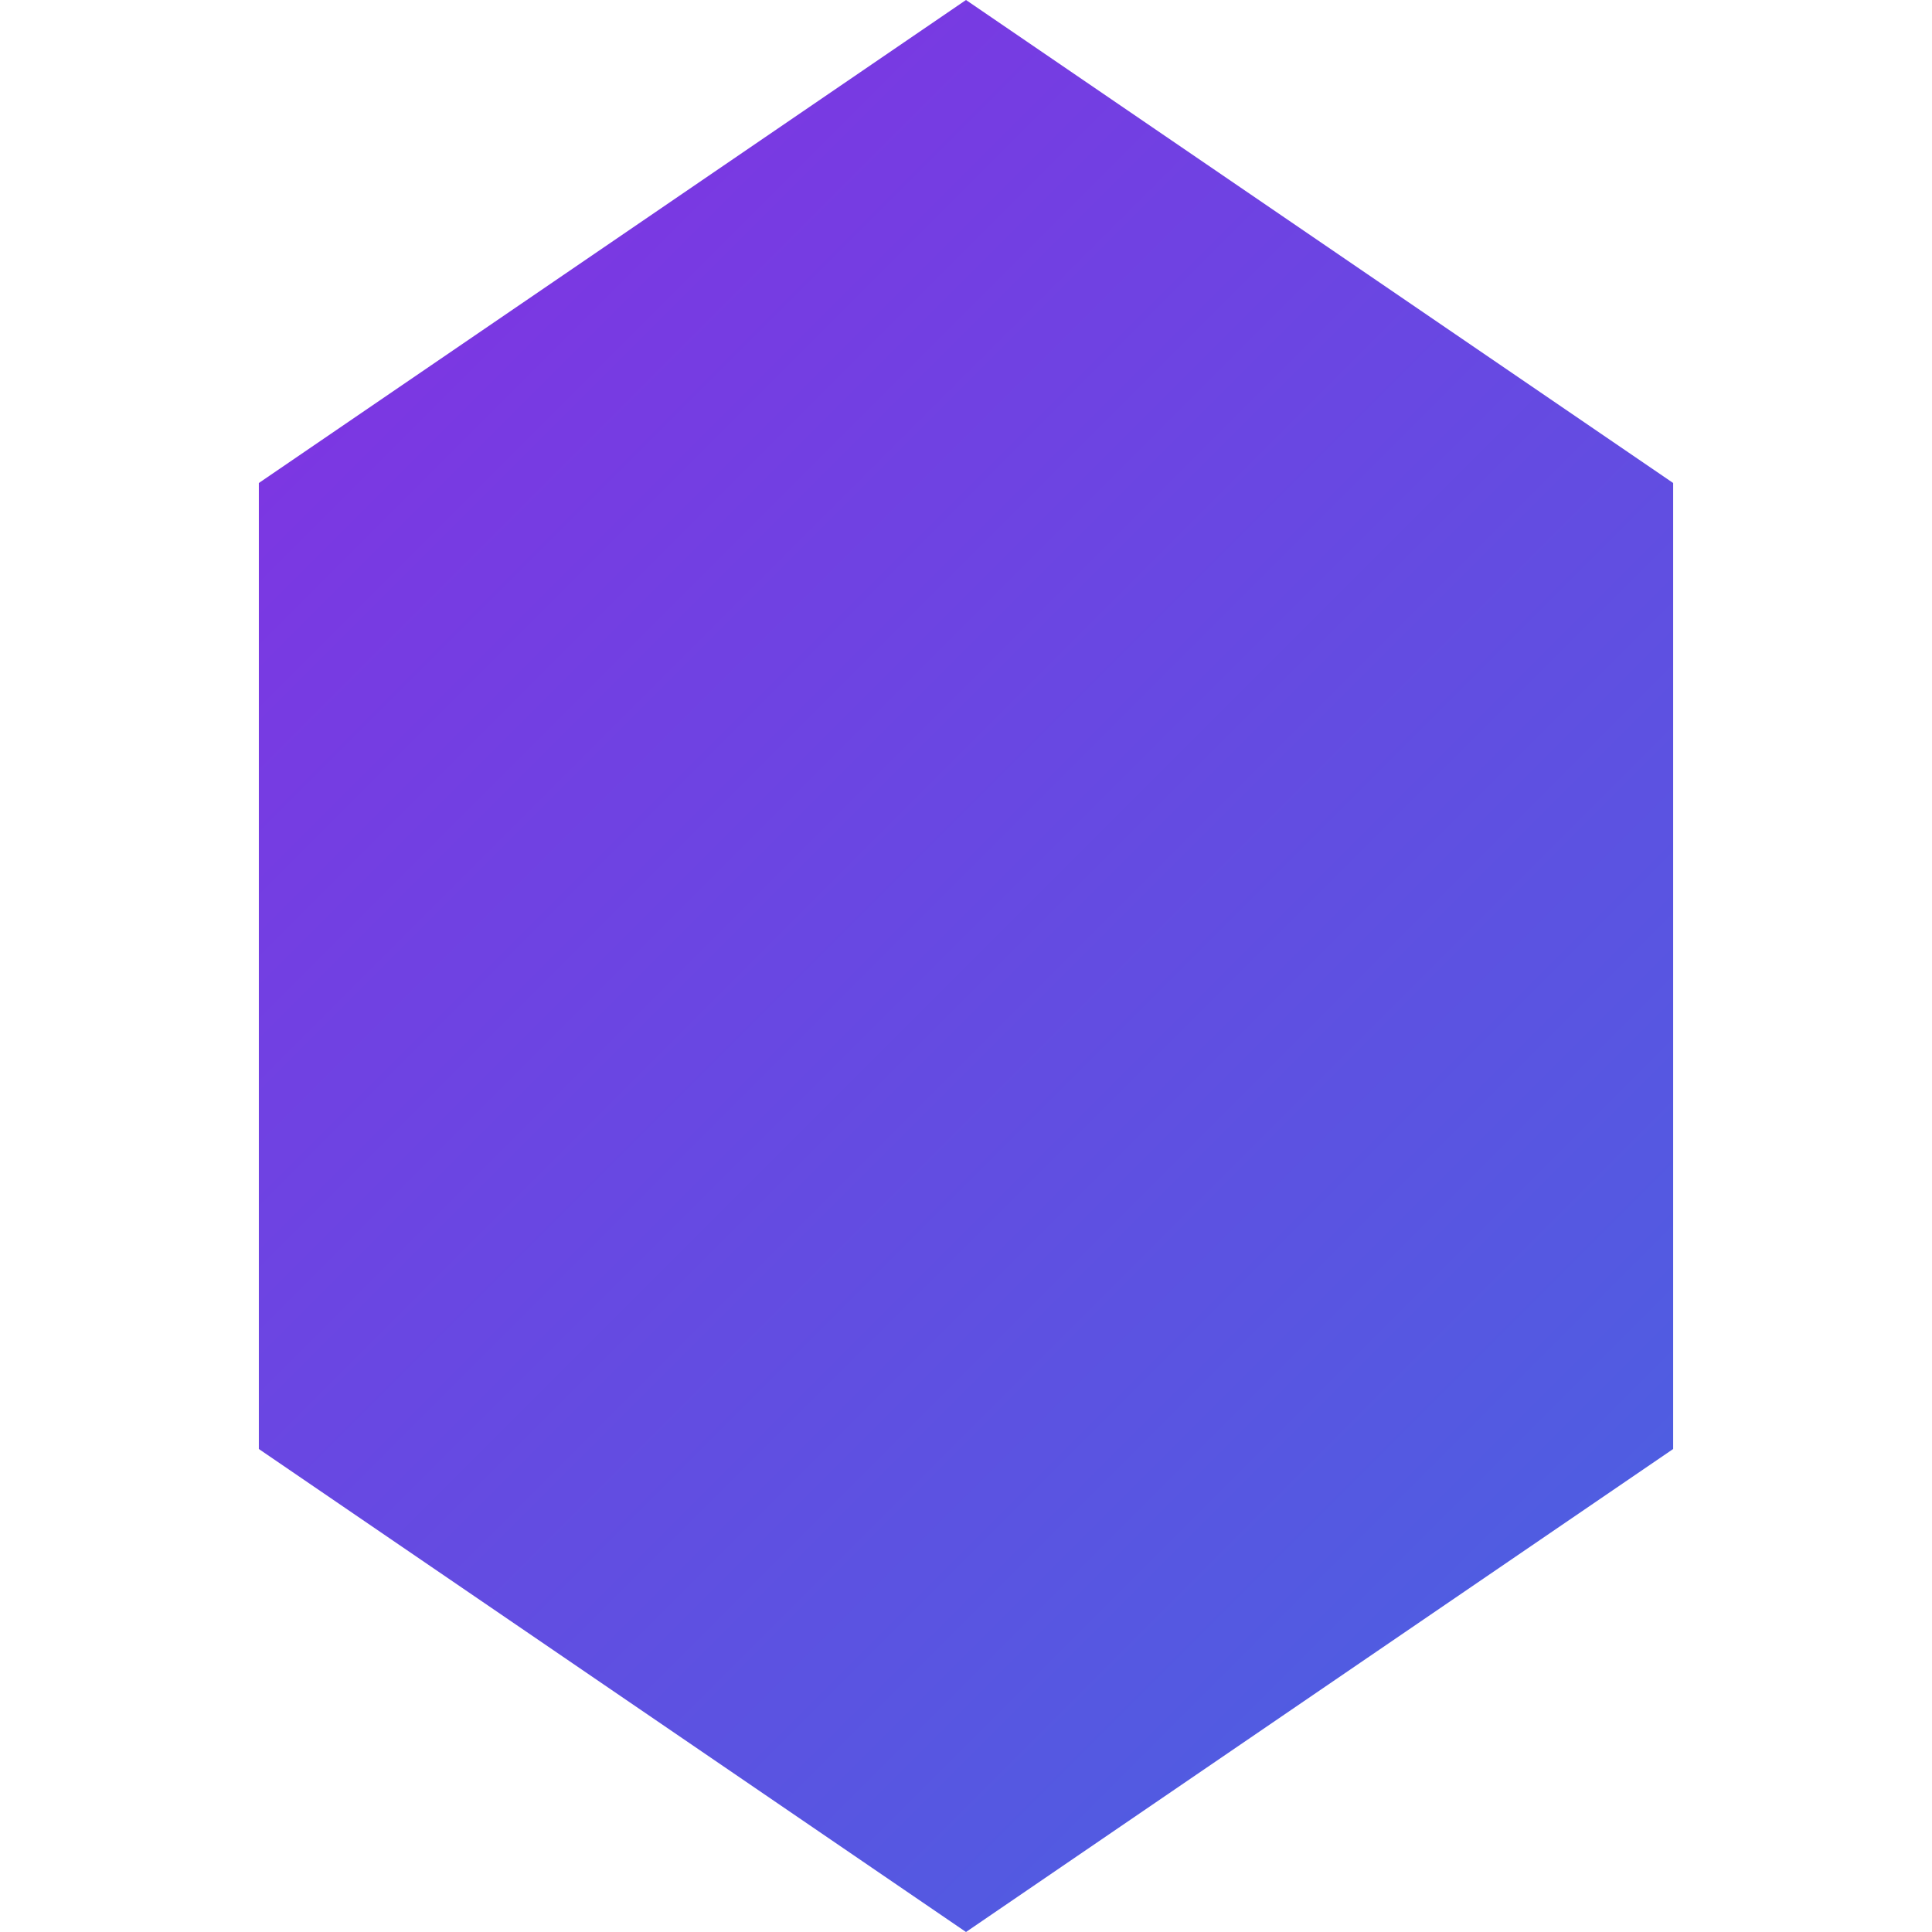 <?xml version="1.0" encoding="UTF-8"?>
<svg width="200" height="200" viewBox="0 0 200 200" fill="none" xmlns="http://www.w3.org/2000/svg">
    <path d="M100 0L173.205 50V150L100 200L26.795 150V50L100 0Z" fill="url(#gradient)"/>
    <defs>
        <linearGradient id="gradient" x1="0" y1="0" x2="200" y2="200" gradientUnits="userSpaceOnUse">
            <stop offset="0%" stop-color="#8A2BE2"/>
            <stop offset="100%" stop-color="#4169E1"/>
        </linearGradient>
    </defs>
</svg> 